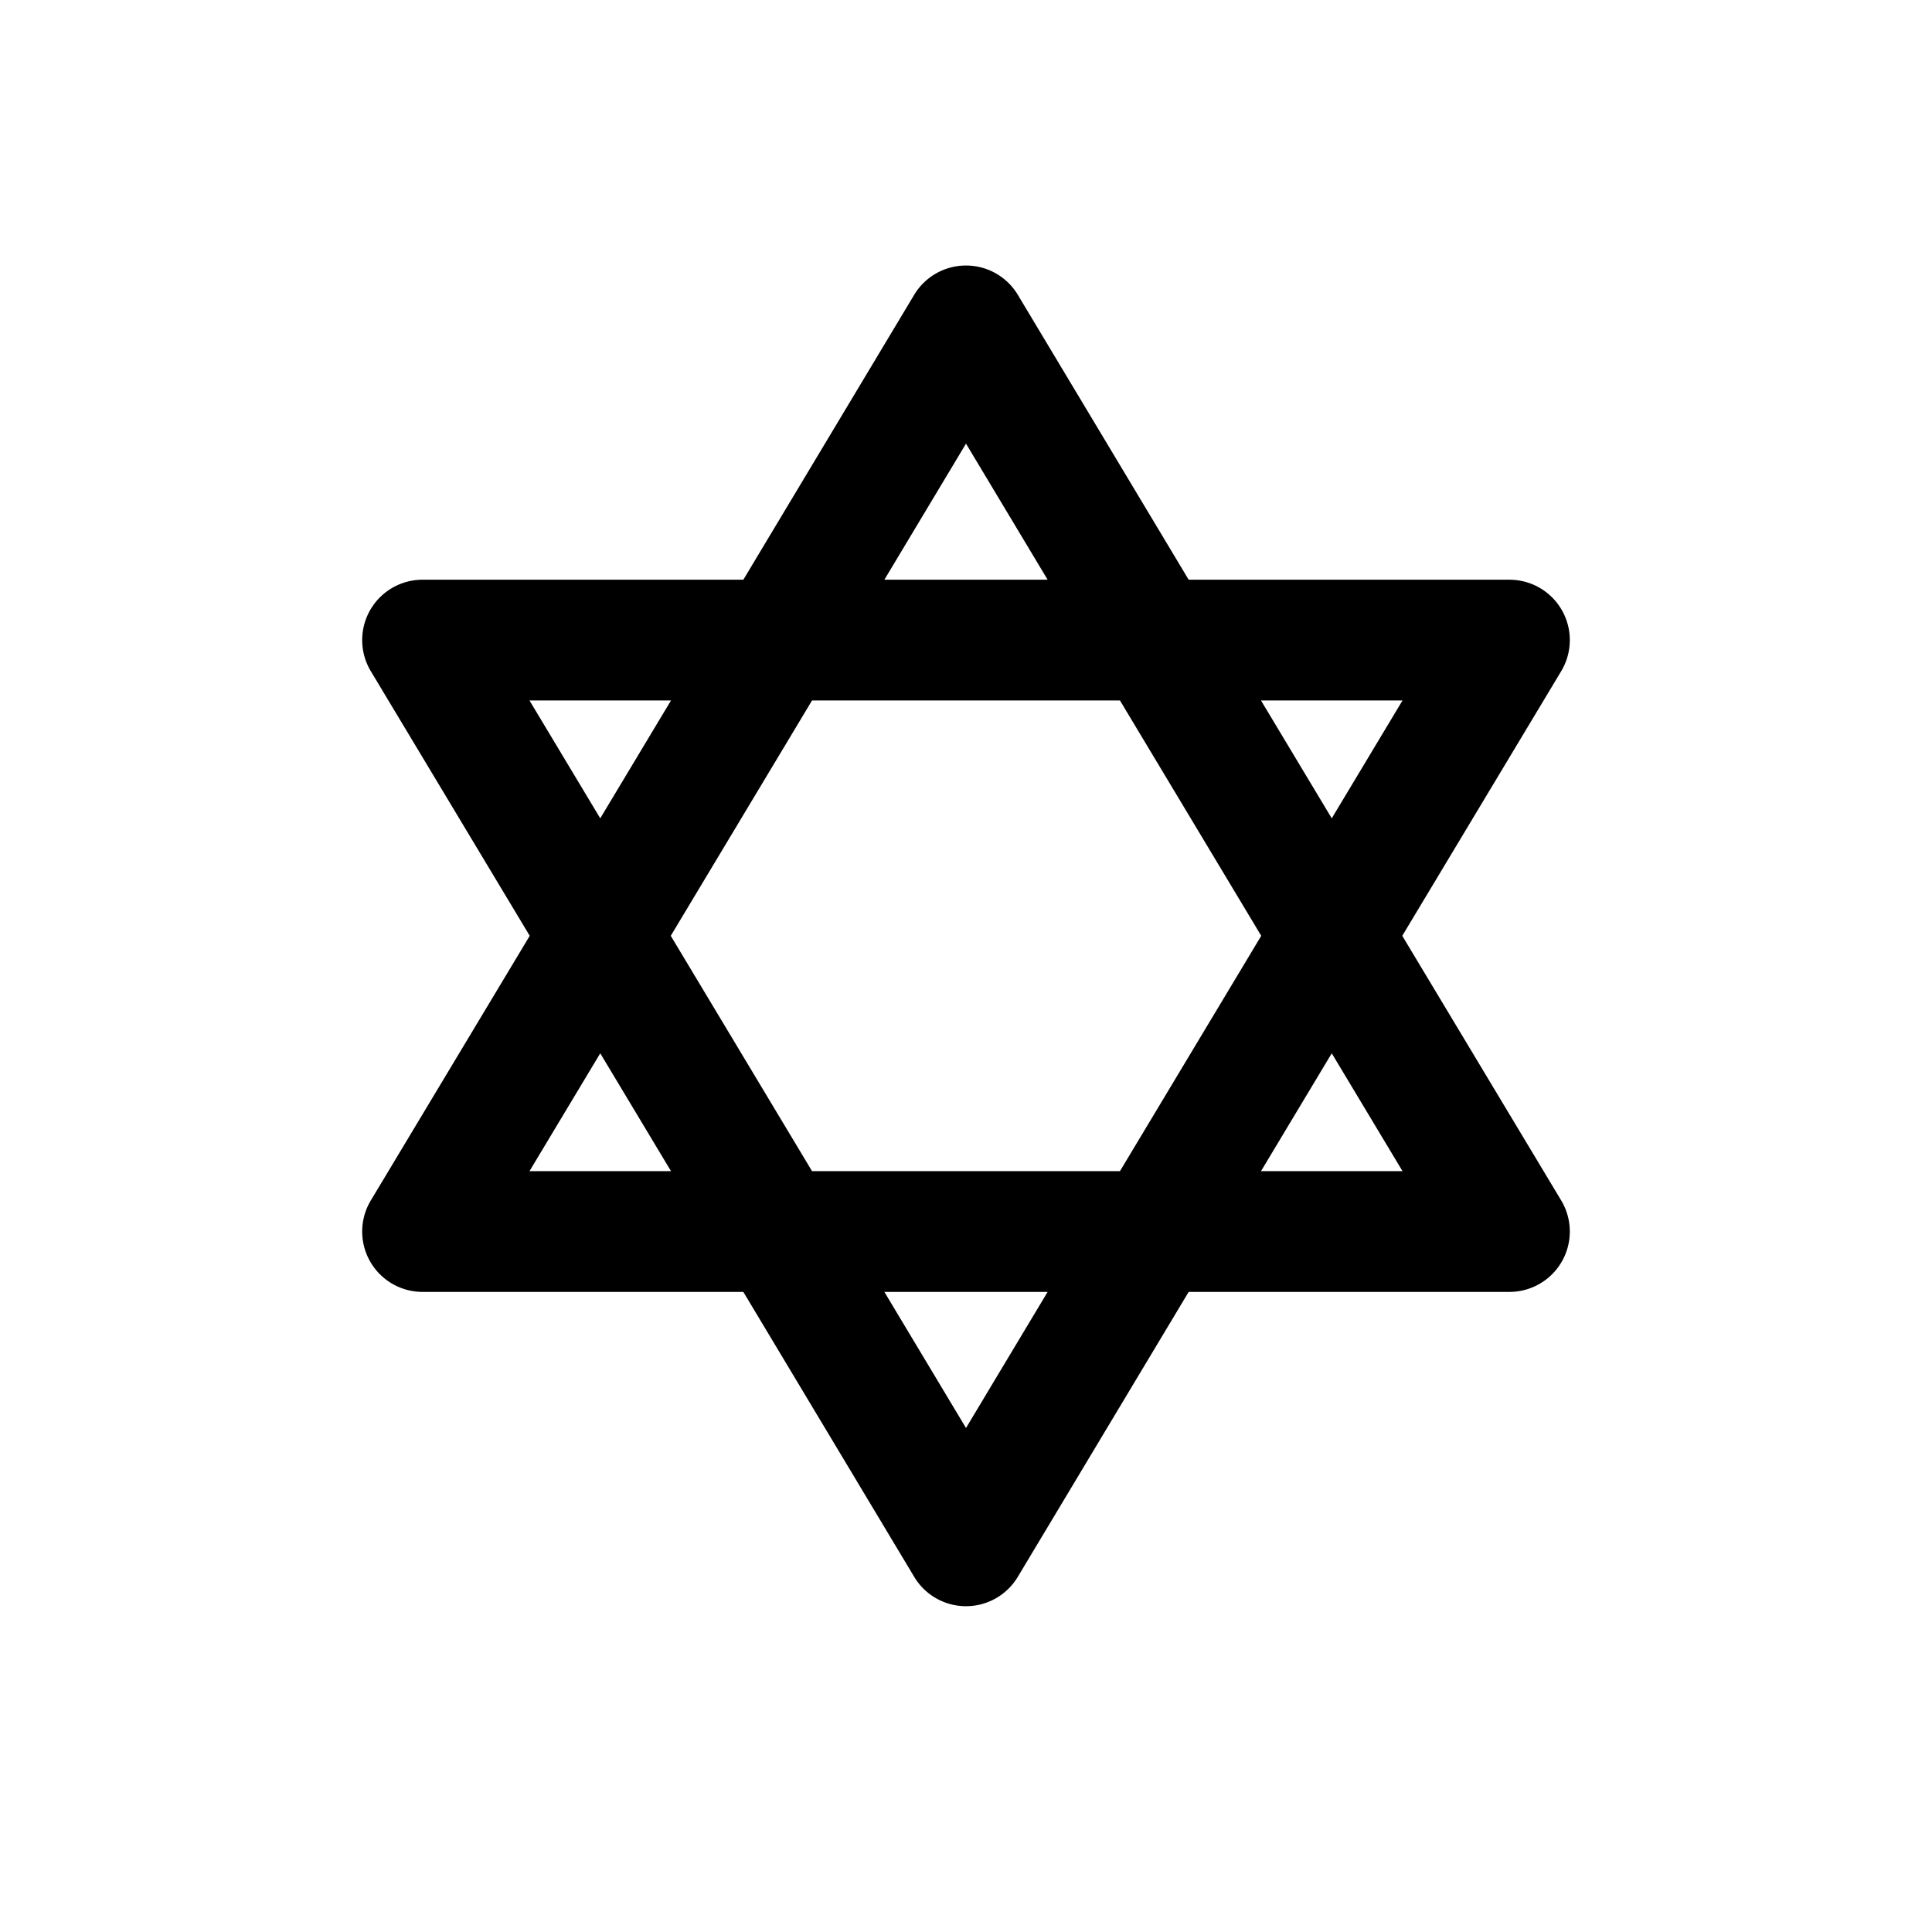 <svg xmlns="http://www.w3.org/2000/svg" width="16" height="16"><path d="M 8.0,2.199 A 0.5,0.5 0.0 0,0 7.57,2.443 L 6.156,4.801 L 3.5,4.801 A 0.5,0.5 0.0 0,0 3.07,5.557 L 4.387,7.75 L 3.07,9.943 A 0.5,0.5 0.0 0,0 3.5,10.699 L 6.156,10.699 L 7.57,13.057 A 0.5,0.5 0.0 0,0 8.43,13.057 L 9.844,10.699 L 12.5,10.699 A 0.5,0.5 0.0 0,0 12.93,9.943 L 11.613,7.75 L 12.93,5.557 A 0.5,0.5 0.0 0,0 12.5,4.801 L 9.844,4.801 L 8.43,2.443 A 0.5,0.5 0.0 0,0 8.0,2.199 M 8.0,3.674 L 8.676,4.801 L 7.324,4.801 L 8.0,3.674 M 4.385,5.801 L 5.557,5.801 L 4.971,6.777 L 4.385,5.801 M 6.725,5.801 L 9.275,5.801 L 10.445,7.75 L 9.275,9.699 L 6.725,9.699 L 5.555,7.75 L 6.725,5.801 M 10.443,5.801 L 11.615,5.801 L 11.029,6.777 L 10.443,5.801 M 4.971,8.723 L 5.557,9.699 L 4.385,9.699 L 4.971,8.723 M 11.029,8.723 L 11.615,9.699 L 10.443,9.699 L 11.029,8.723 M 7.324,10.699 L 8.676,10.699 L 8.0,11.826 L 7.324,10.699" fill="#000" /></svg>